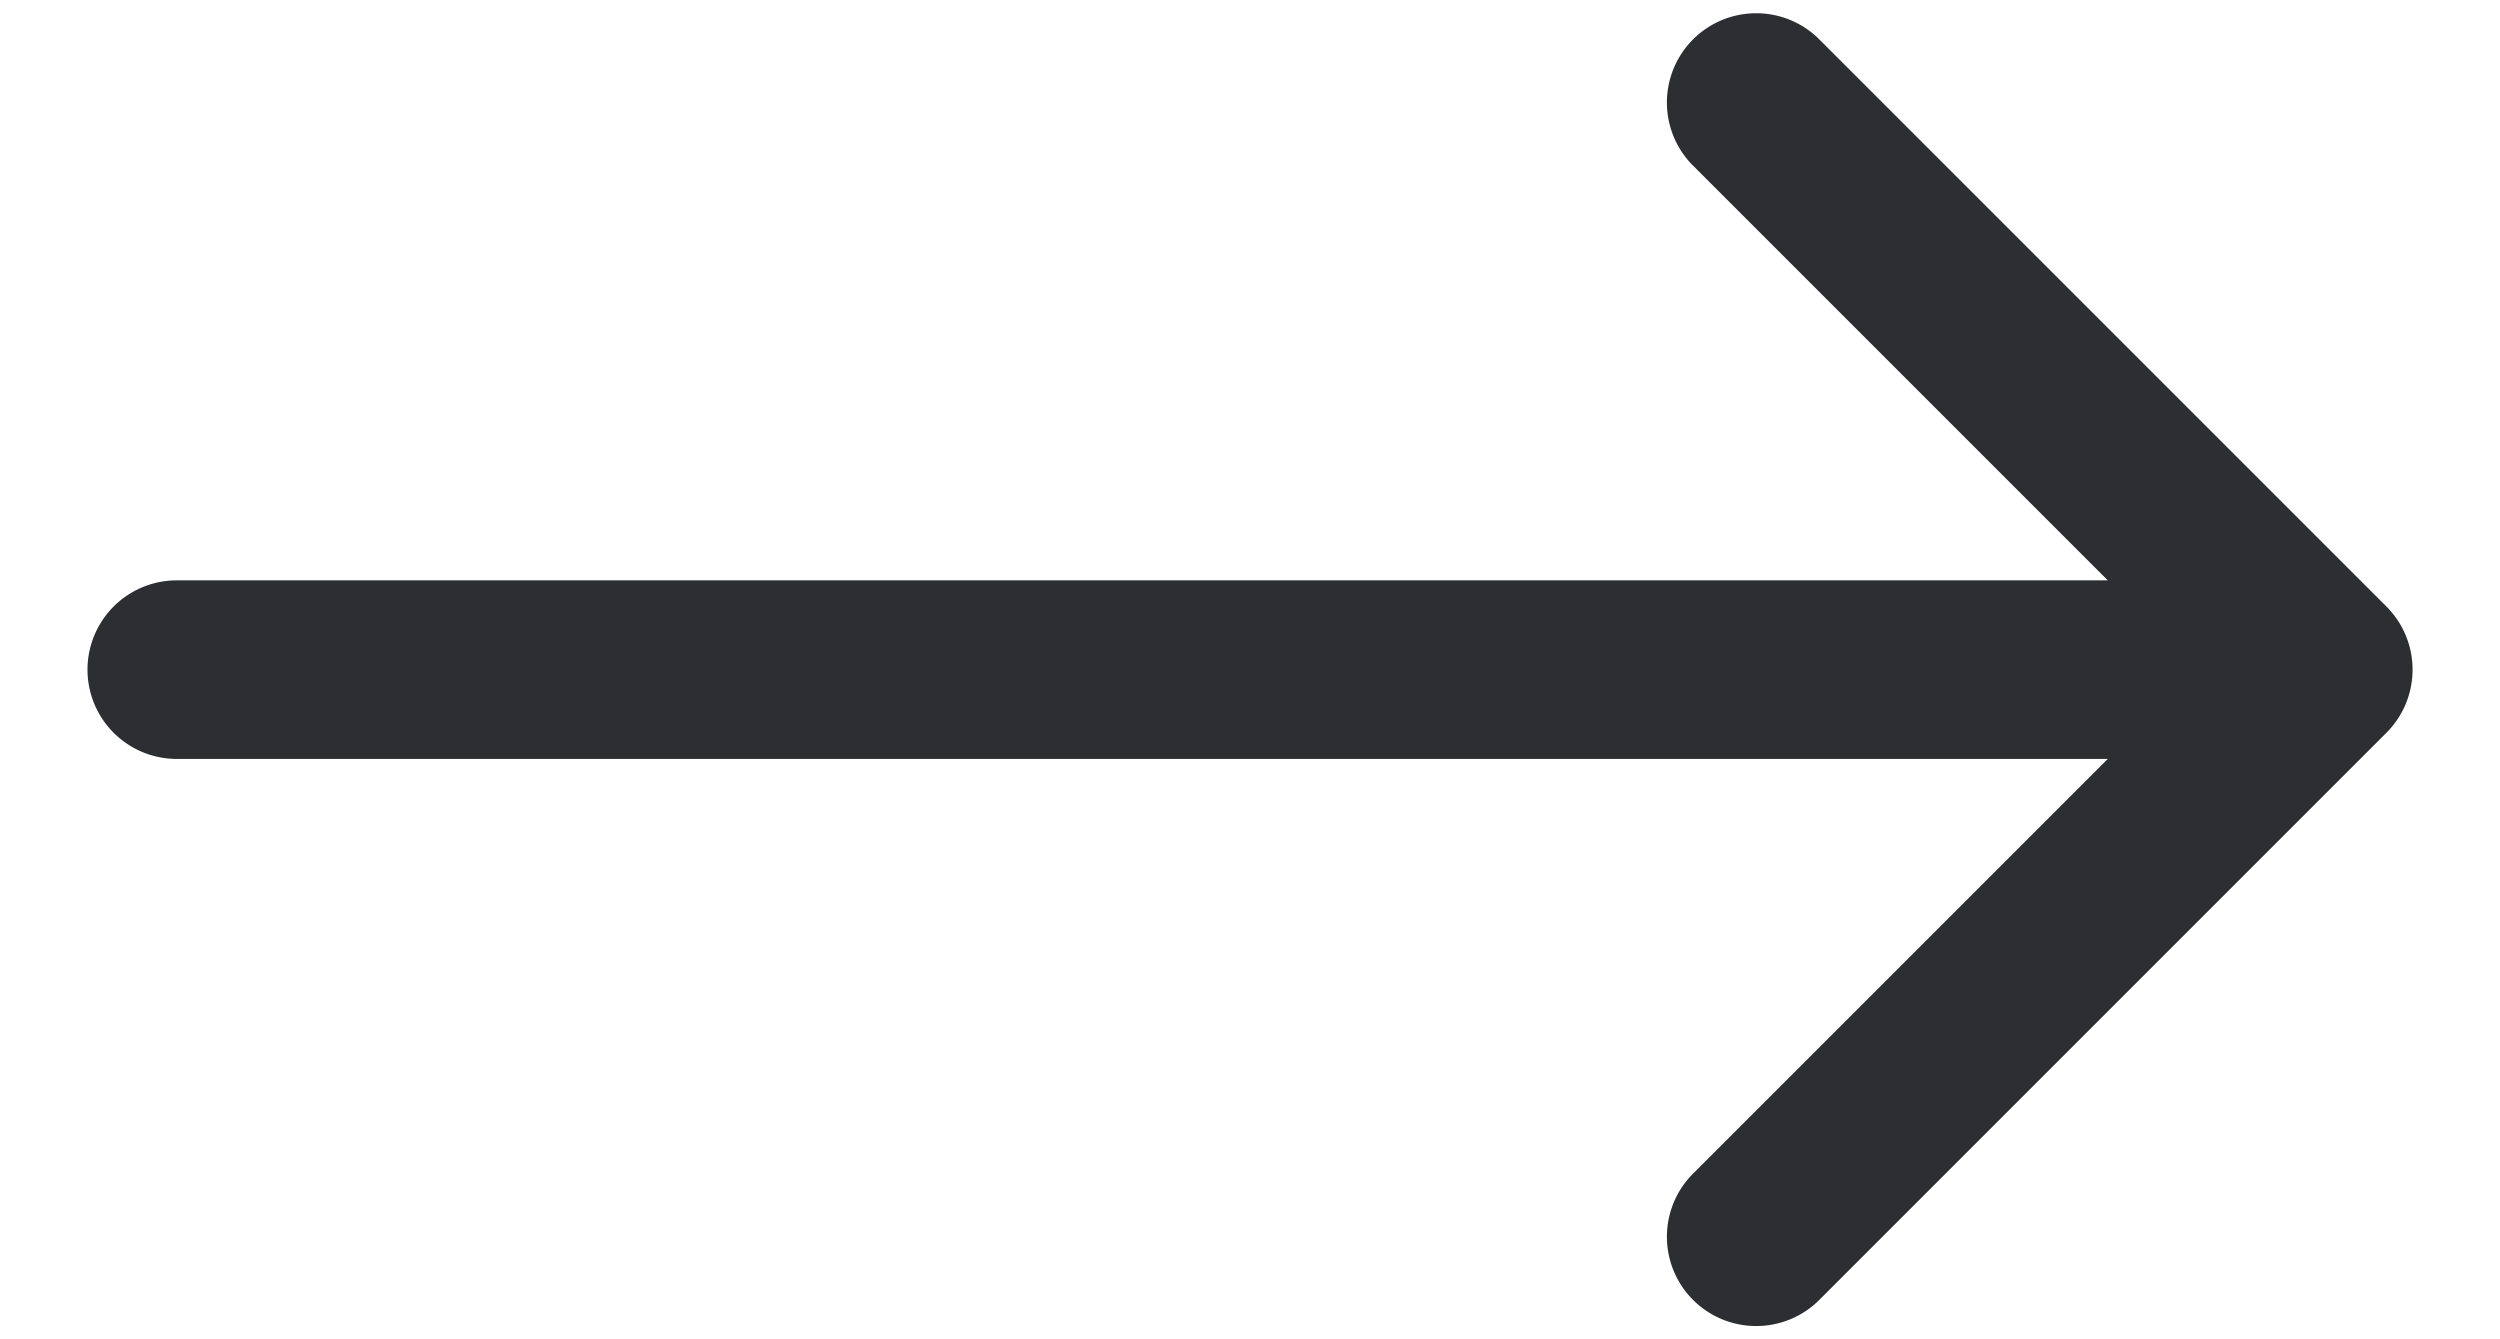 <svg width="28" height="15" fill="none" xmlns="http://www.w3.org/2000/svg"><path d="M1.98 6.5a1 1 0 1 0 0 2v-2Zm24.748 1.707a1 1 0 0 0 0-1.414L20.364.429a1 1 0 0 0-1.414 1.414L24.607 7.5l-5.657 5.657a1 1 0 0 0 1.414 1.414l6.364-6.364ZM1.979 8.5h24.042v-2H1.979v2Z" fill="#2C2E31"/></svg>